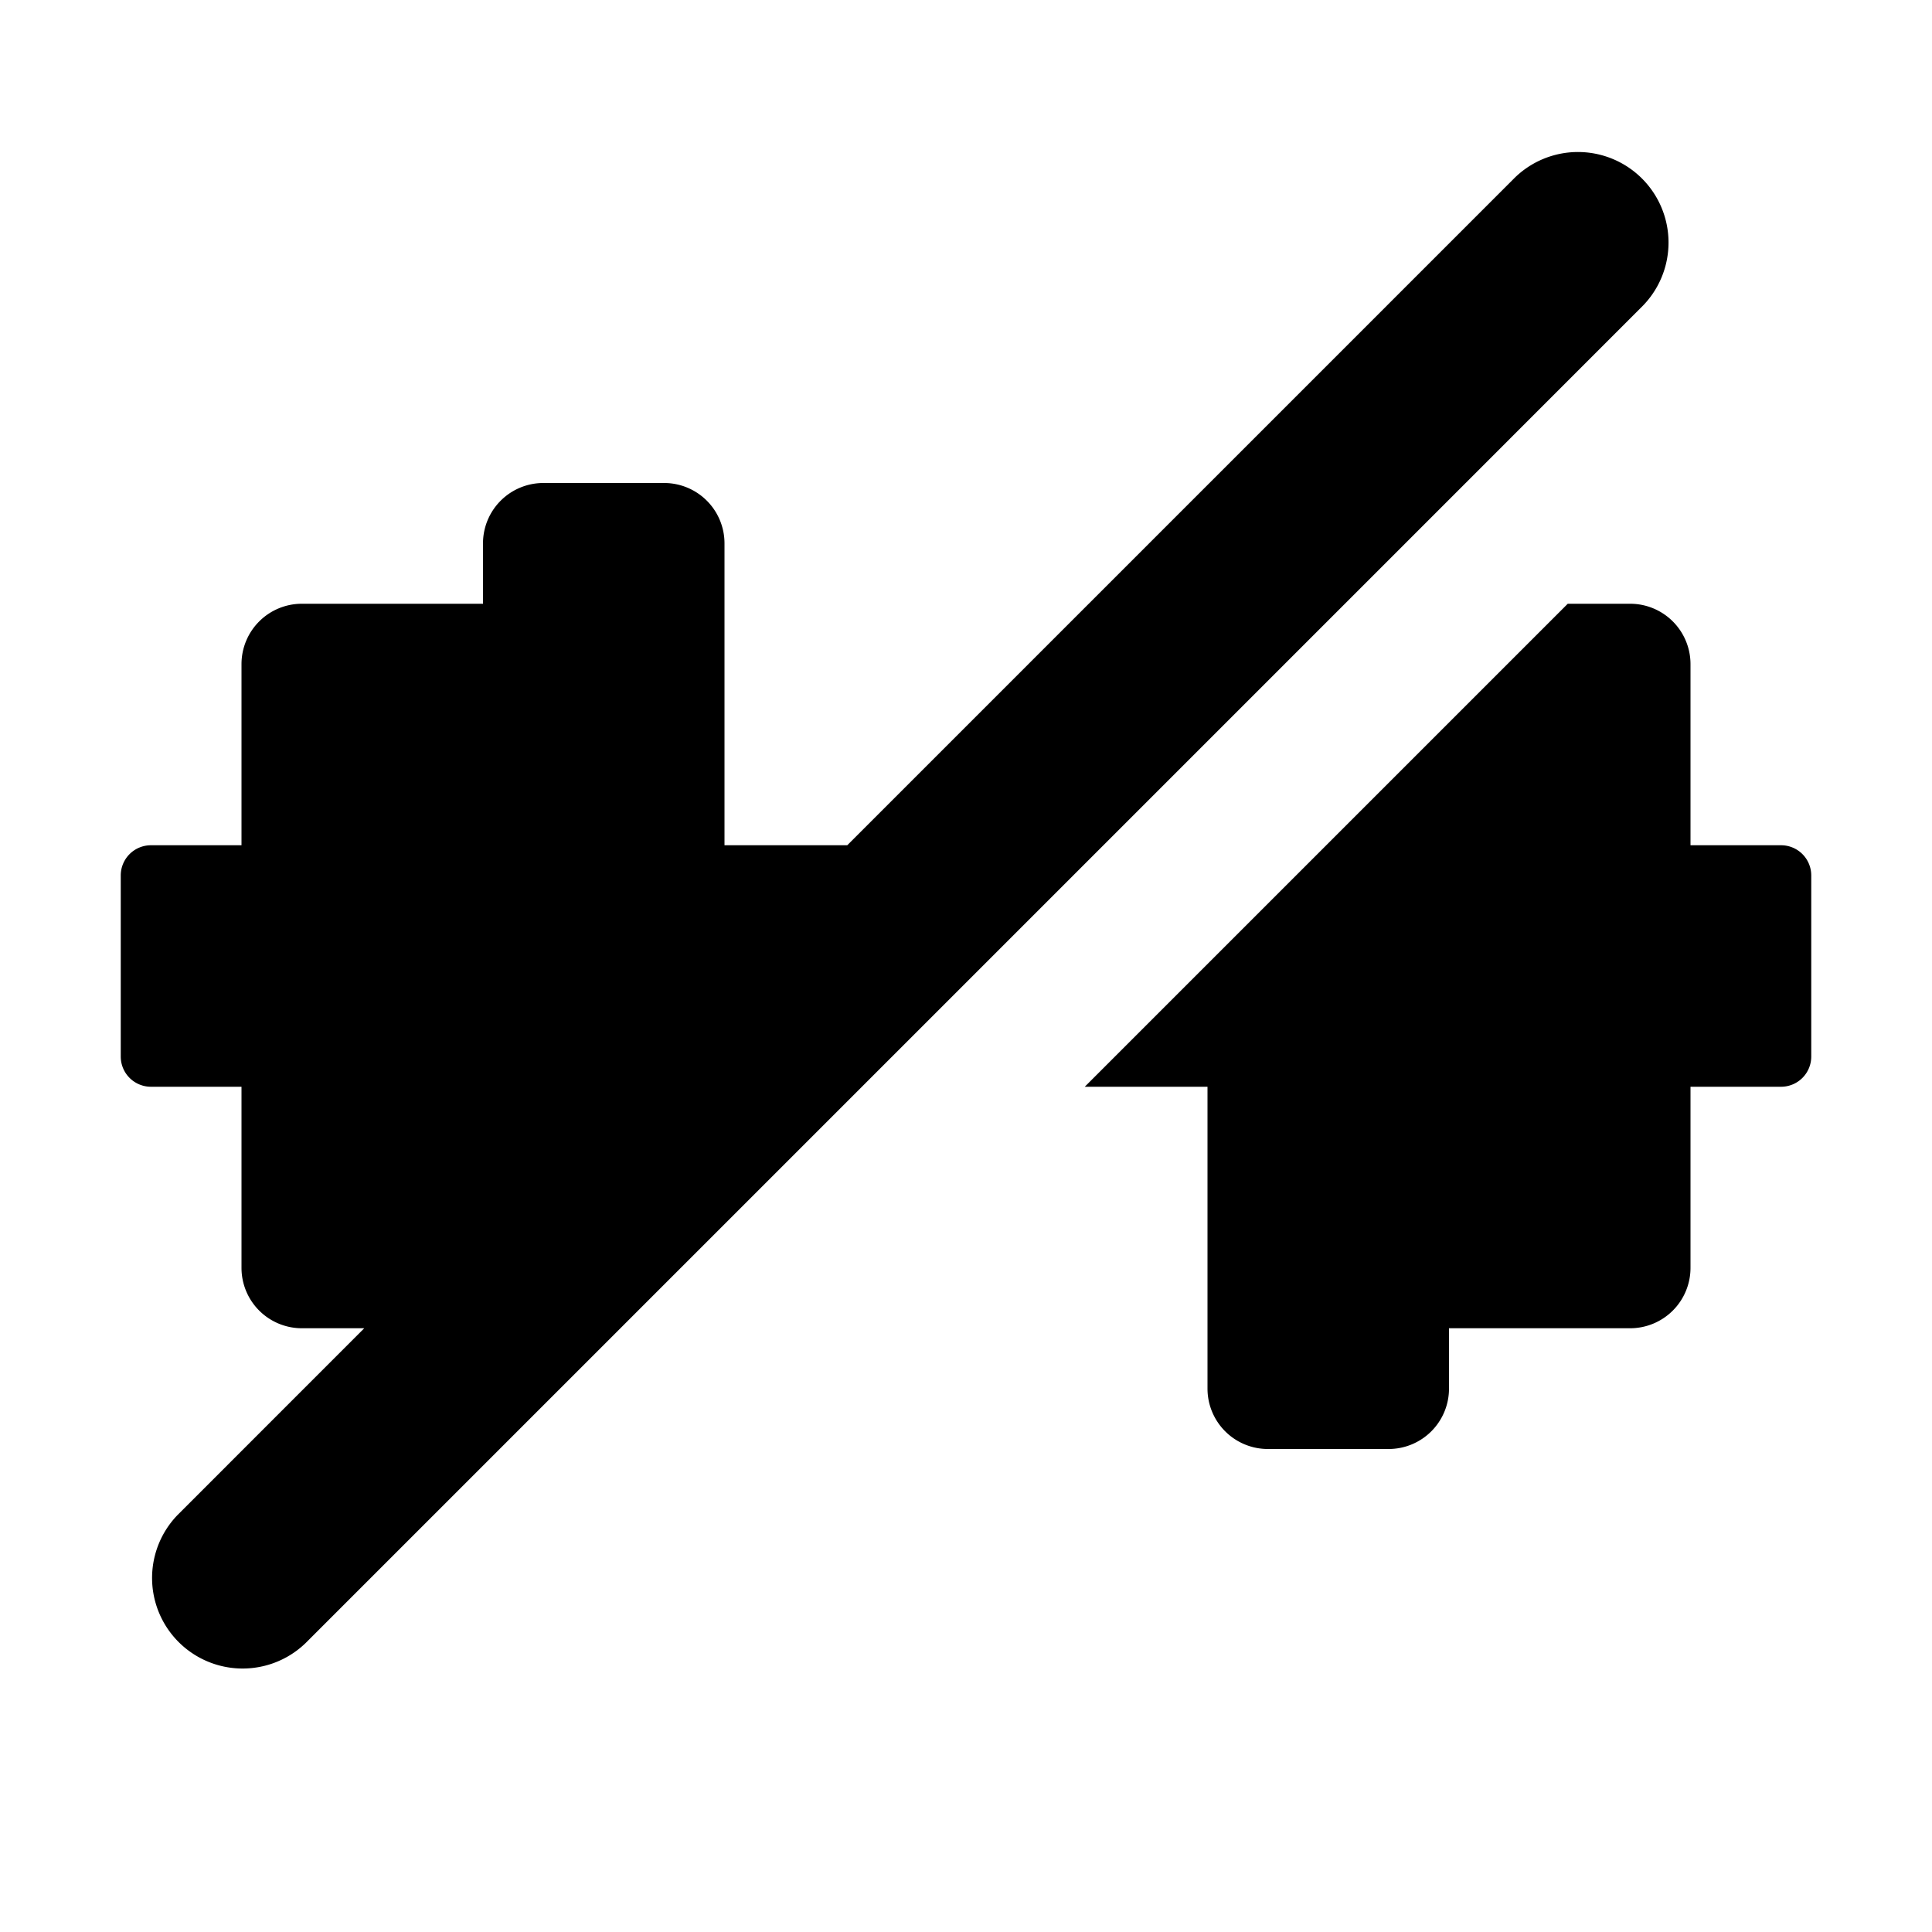 <svg id="glyphicons-basic" xmlns="http://www.w3.org/2000/svg" viewBox="0 0 32 32">
  <path id="dumbbell-off" d="M5.061,27.215a1.5,1.5,0,0,1-2.121-2.121L6.033,22H5a1,1,0,0,1-1-1V18H2.5a.5.5,0,0,1-.5-.5v-3a.5.5,0,0,1,.5-.5H4V11a1,1,0,0,1,1-1H8V9A1,1,0,0,1,9,8h2a1,1,0,0,1,1,1v5h2.033L25.094,2.939a1.5,1.5,0,0,1,2.121,2.121L23.818,8.458ZM29.5,14H28V11a1,1,0,0,0-1-1H25.967l-8,8H20v5a1,1,0,0,0,1,1h2a1,1,0,0,0,1-1V22h3a1,1,0,0,0,1-1V18h1.5a.5.5,0,0,0,.5-.5v-3A.5.5,0,0,0,29.5,14Z"/>
</svg>
